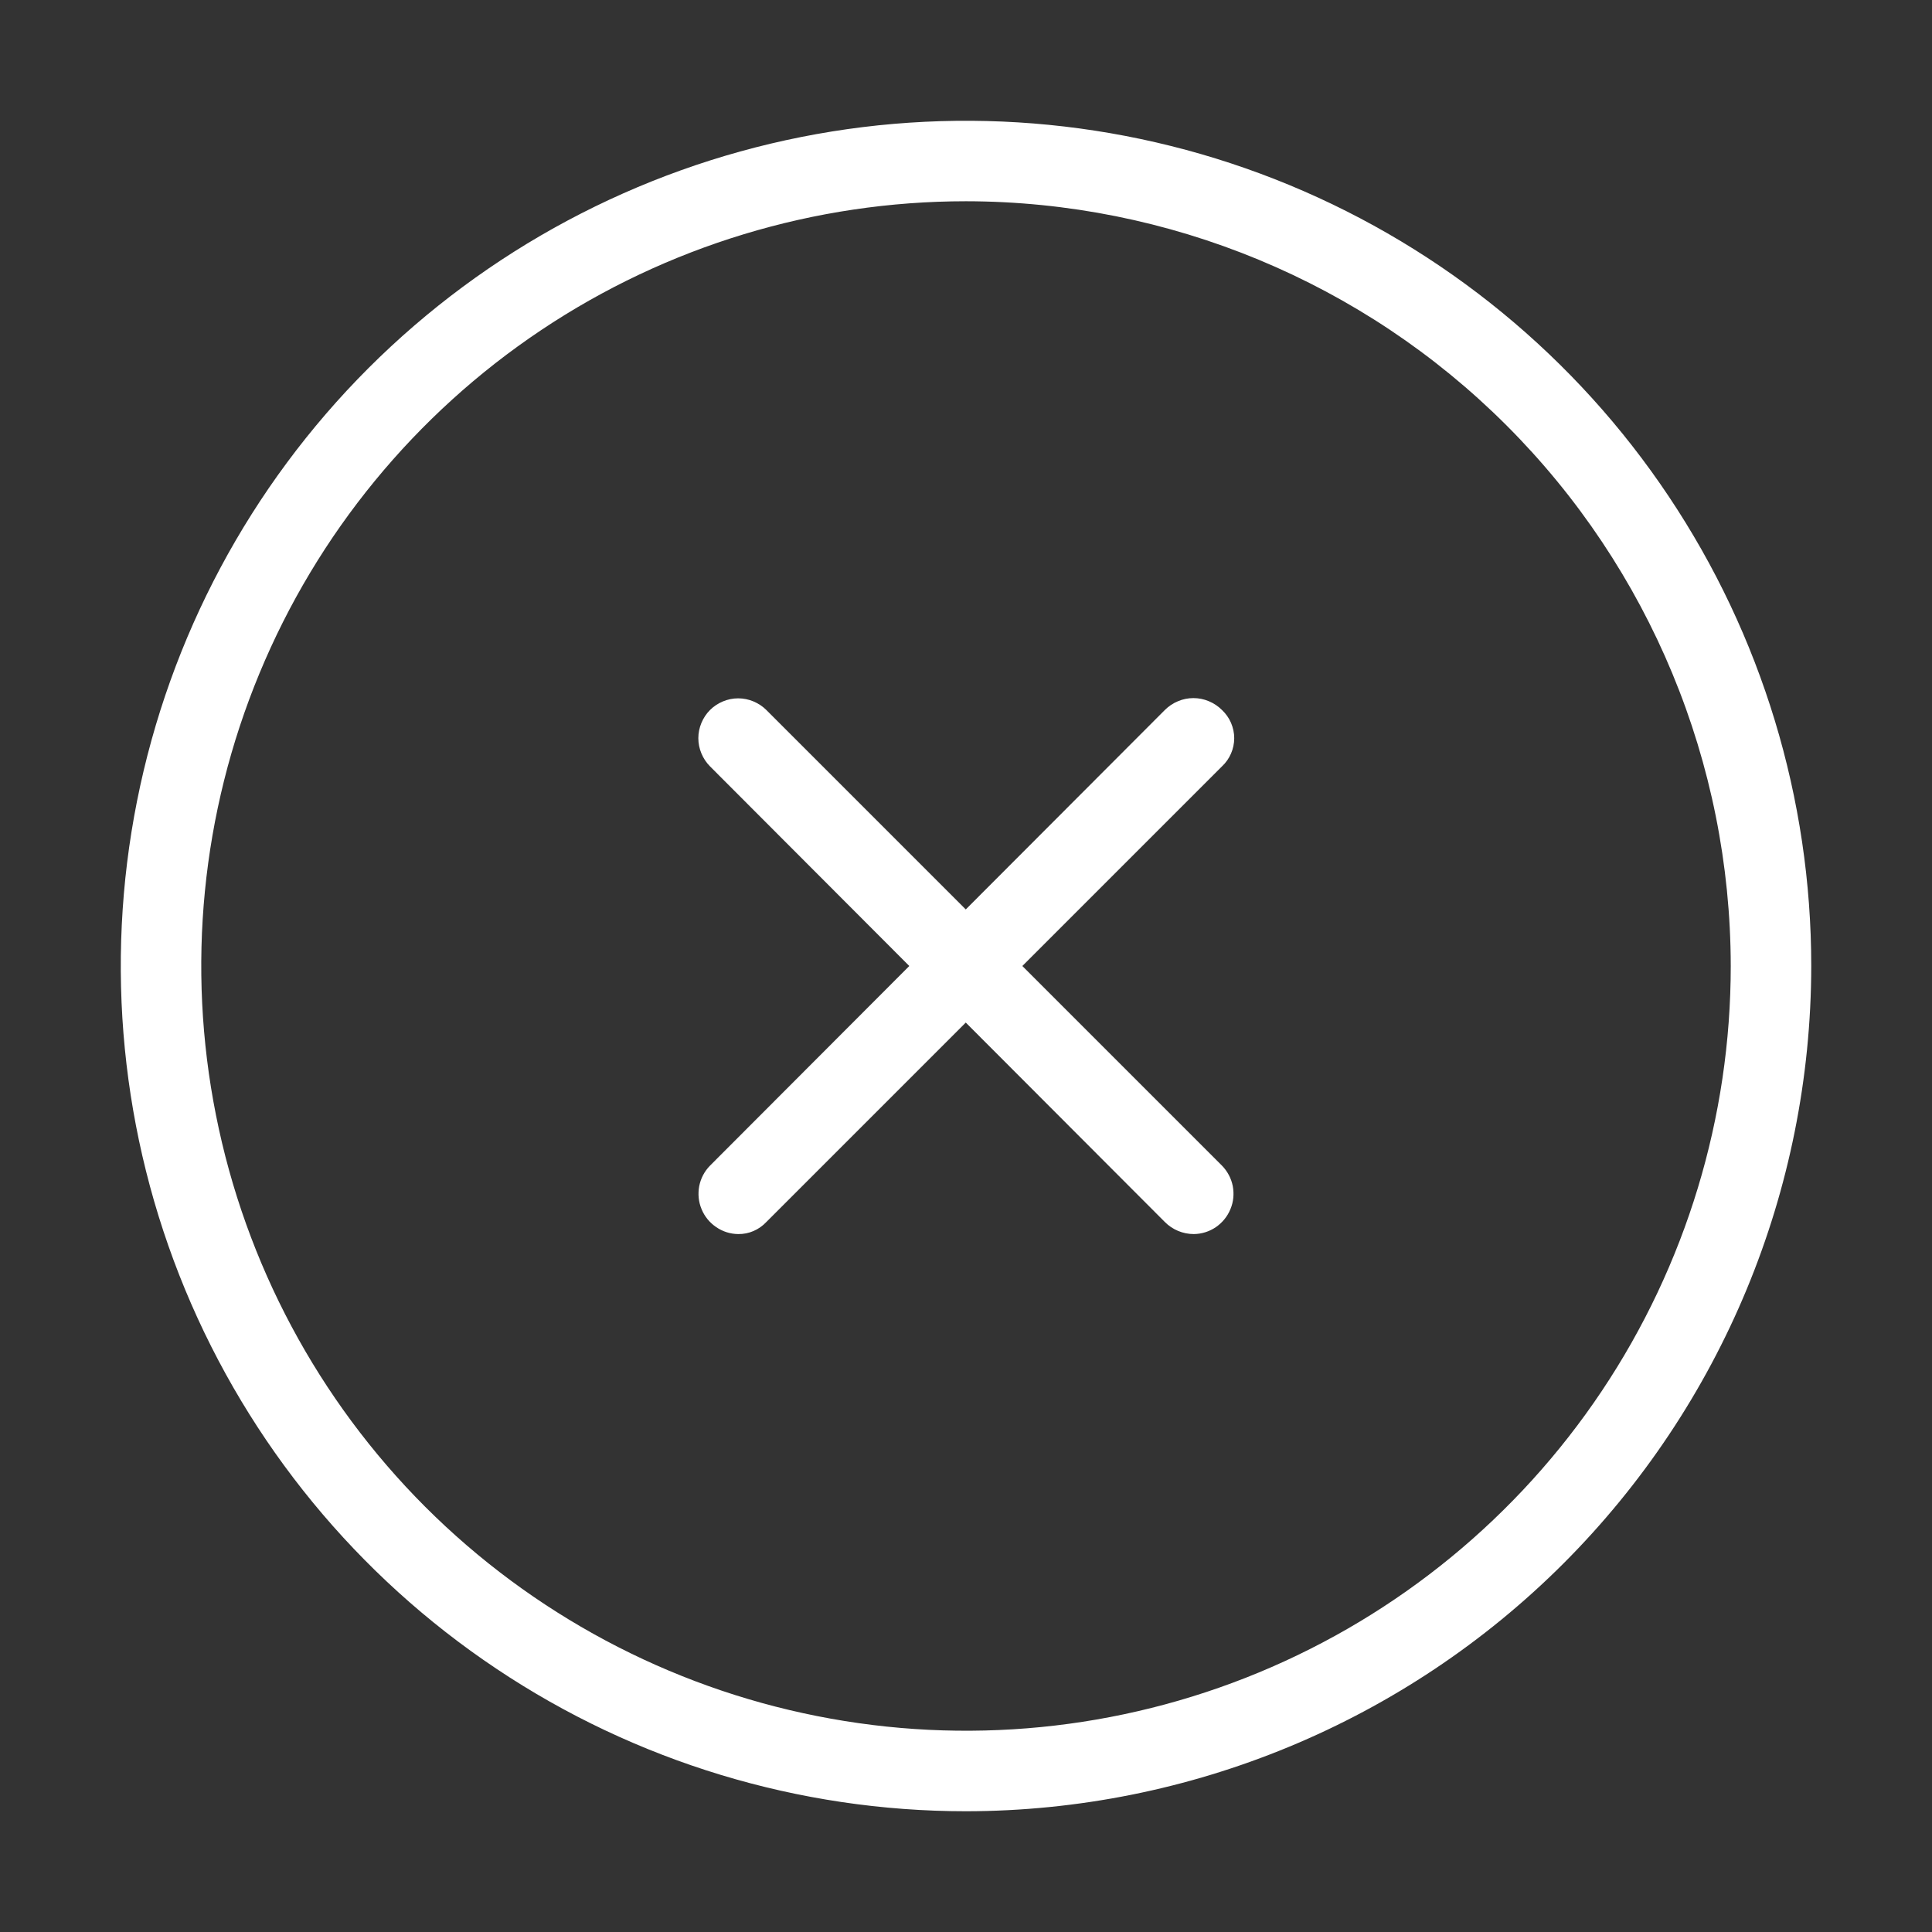 <svg width="24" height="24" viewBox="0 0 24 24" fill="none" xmlns="http://www.w3.org/2000/svg">
<rect x="0" y="0" width="24" height="24" fill="#333333" stroke="none"/>
<path d="M12 22.5C9.923 22.5 7.893 21.884 6.167 20.73C4.44 19.577 3.094 17.937 2.299 16.018C1.505 14.1 1.297 11.988 1.702 9.952C2.107 7.915 3.107 6.044 4.575 4.575C6.044 3.107 7.915 2.107 9.952 1.702C11.988 1.297 14.1 1.505 16.018 2.299C17.937 3.094 19.577 4.44 20.73 6.167C21.884 7.893 22.5 9.923 22.5 12C22.497 14.784 21.39 17.453 19.422 19.422C17.453 21.39 14.784 22.497 12 22.5ZM12 2.5C10.121 2.5 8.284 3.057 6.722 4.101C5.16 5.145 3.942 6.629 3.223 8.365C2.504 10.1 2.316 12.011 2.683 13.853C3.049 15.696 3.954 17.389 5.282 18.718C6.611 20.046 8.304 20.951 10.147 21.317C11.989 21.684 13.9 21.496 15.636 20.777C17.371 20.058 18.855 18.84 19.899 17.278C20.943 15.716 21.5 13.879 21.5 12C21.497 9.481 20.496 7.066 18.715 5.285C16.934 3.504 14.519 2.503 12 2.5Z" fill="white"/>
<path d="M9.17 15.33C9.072 15.329 8.977 15.299 8.896 15.243C8.815 15.188 8.752 15.111 8.715 15.02C8.677 14.93 8.668 14.831 8.686 14.734C8.705 14.638 8.751 14.55 8.82 14.48L14.47 8.82C14.517 8.773 14.572 8.736 14.633 8.711C14.694 8.685 14.759 8.672 14.825 8.672C14.891 8.672 14.956 8.685 15.017 8.711C15.078 8.736 15.133 8.773 15.18 8.82C15.228 8.865 15.266 8.919 15.292 8.979C15.318 9.04 15.332 9.104 15.332 9.17C15.332 9.236 15.318 9.301 15.292 9.361C15.266 9.421 15.228 9.475 15.18 9.52L9.52 15.18C9.475 15.228 9.421 15.266 9.361 15.292C9.301 15.318 9.236 15.331 9.17 15.33Z" fill="white"/>
<path d="M14.83 15.33C14.695 15.33 14.565 15.276 14.47 15.18L8.82 9.52C8.774 9.474 8.738 9.419 8.713 9.359C8.688 9.299 8.675 9.235 8.675 9.17C8.675 9.105 8.688 9.041 8.713 8.981C8.738 8.921 8.774 8.866 8.82 8.82C8.866 8.774 8.921 8.738 8.981 8.713C9.041 8.688 9.105 8.675 9.17 8.675C9.235 8.675 9.299 8.688 9.359 8.713C9.419 8.738 9.474 8.774 9.52 8.82L15.18 14.48C15.248 14.55 15.295 14.638 15.314 14.734C15.332 14.831 15.323 14.93 15.285 15.02C15.248 15.111 15.185 15.188 15.104 15.244C15.023 15.299 14.928 15.329 14.83 15.33Z" fill="white"/>
</svg>

